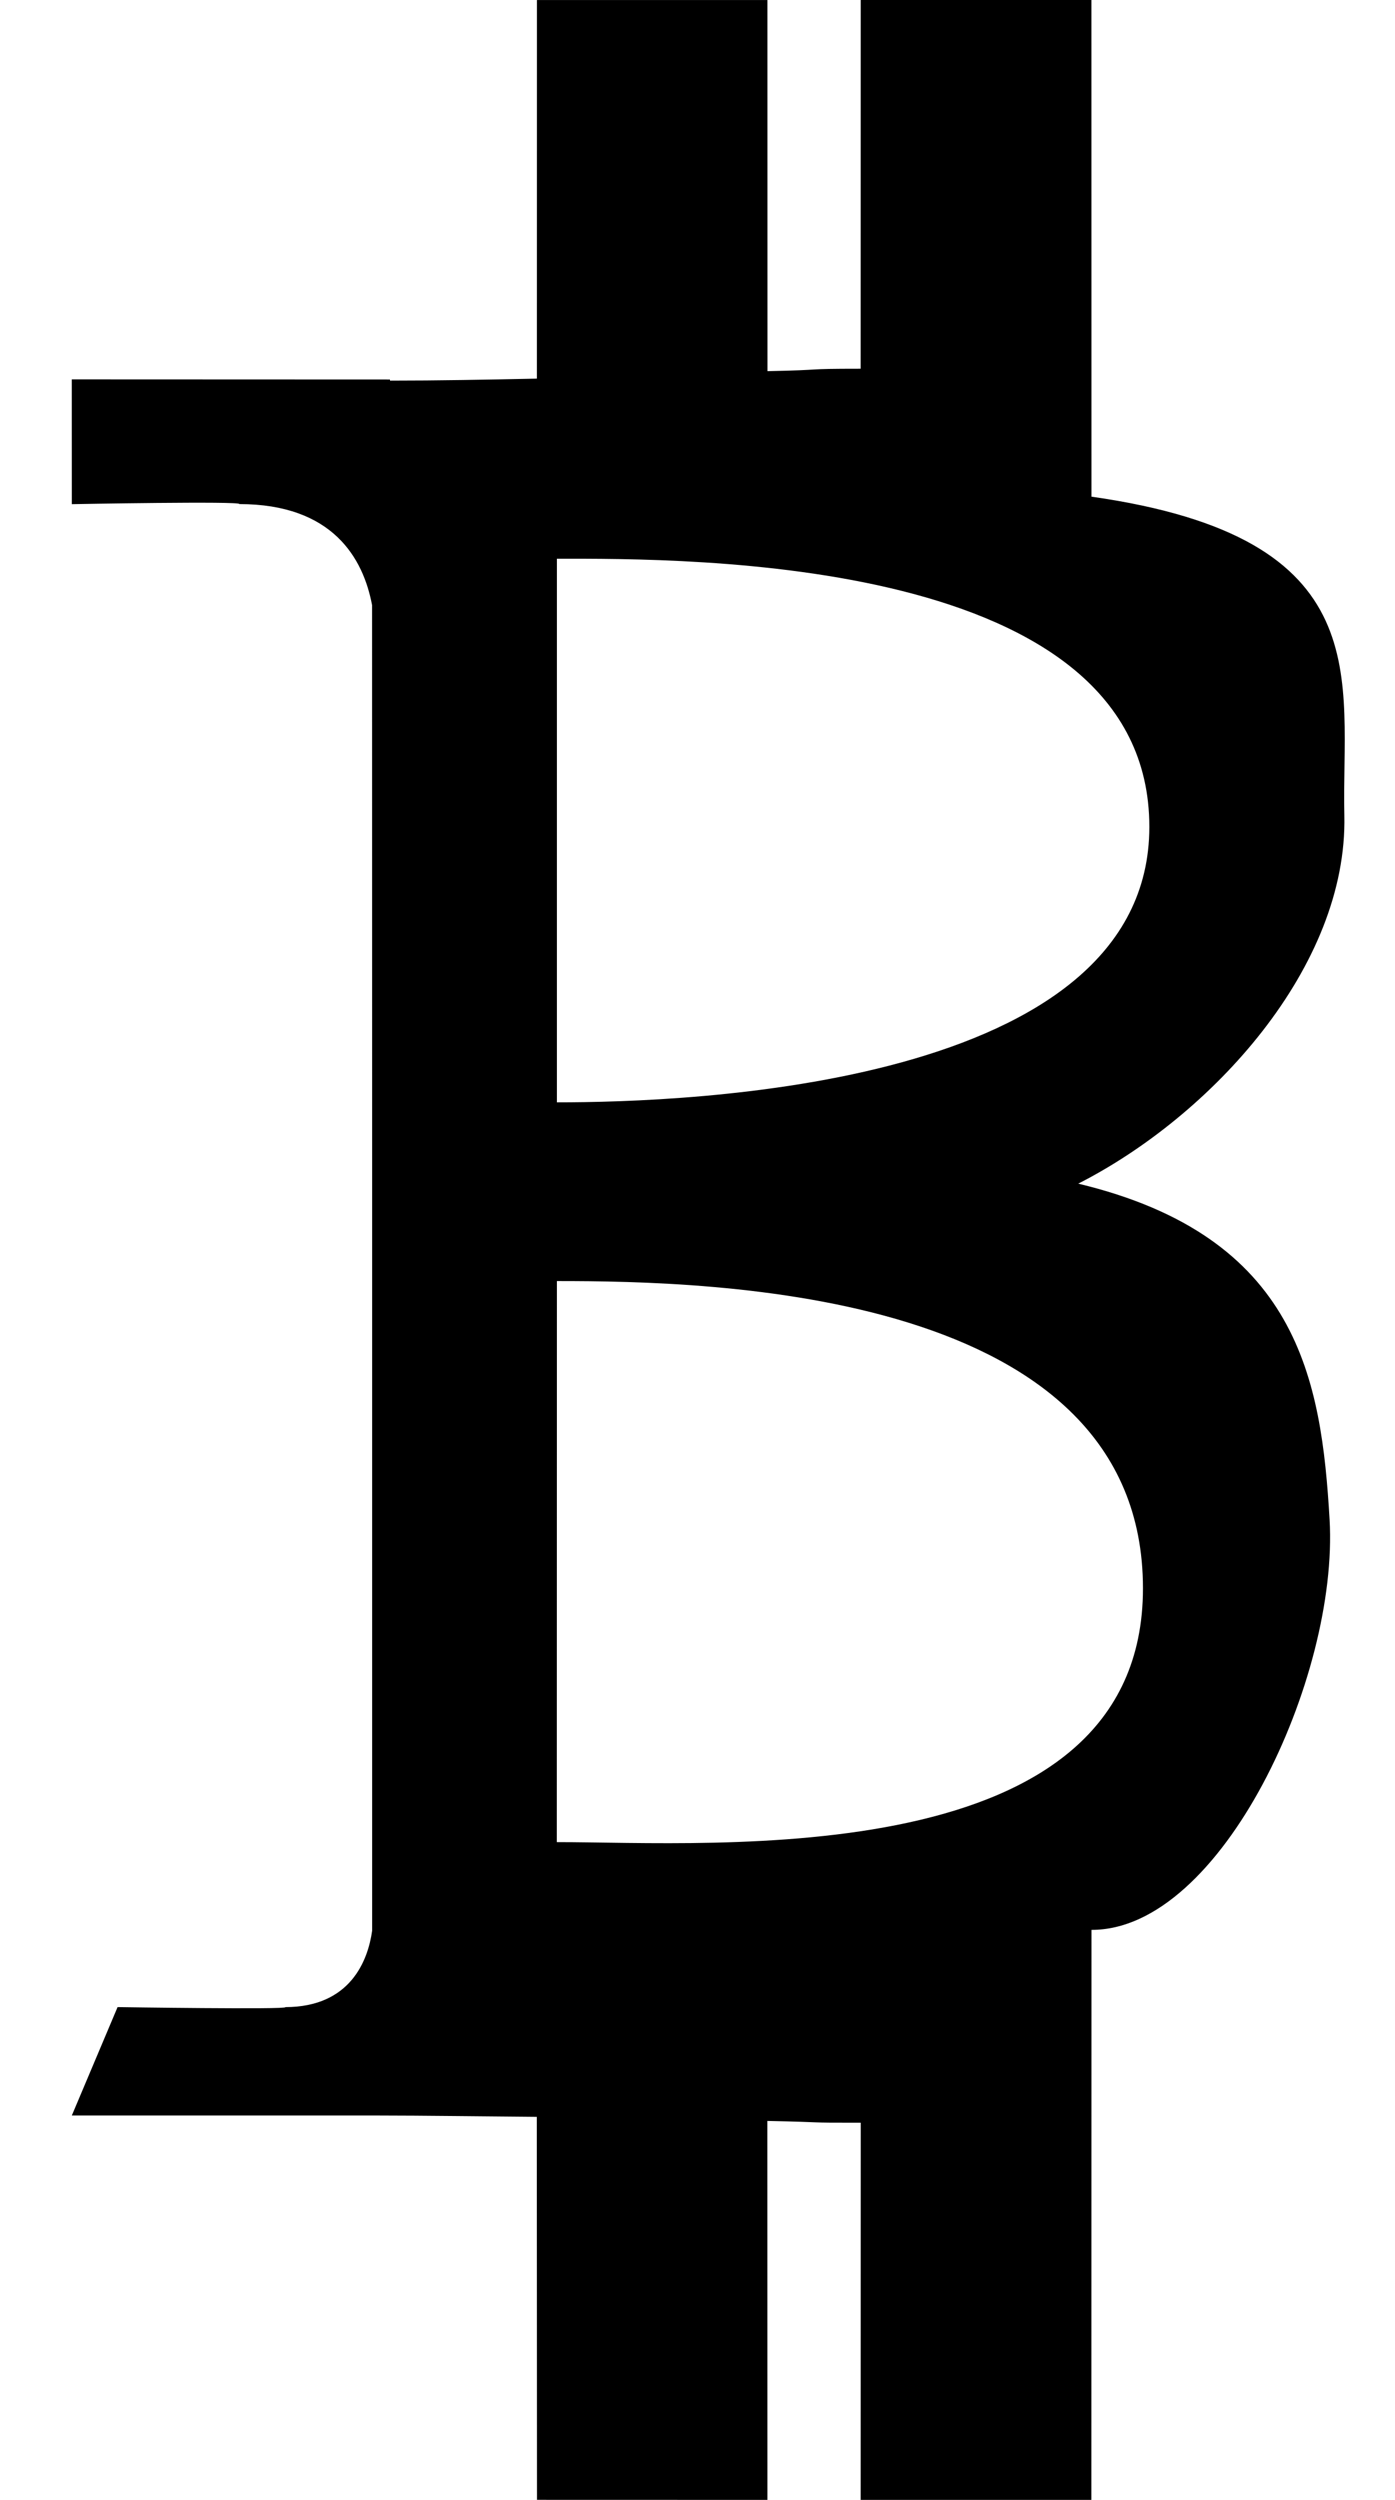 <?xml version="1.0" encoding="UTF-8" standalone="no"?>
<!-- Created with Inkscape (http://www.inkscape.org/) -->

<svg
   xmlns:dc="http://purl.org/dc/elements/1.1/"
   xmlns:cc="http://creativecommons.org/ns#"
   xmlns:rdf="http://www.w3.org/1999/02/22-rdf-syntax-ns#"
   xmlns:svg="http://www.w3.org/2000/svg"
   xmlns="http://www.w3.org/2000/svg"
   version="1.2"
   width="194.34"
   height="348.165"
   viewBox="0 0 194.34 348.165"
   id="Layer_1"
   xml:space="preserve"><defs
     id="defs3080" /><g
     transform="translate(-1.848,-5.89)"
     id="g3072"><g
       id="g3074"><path
         d="m 152.061,170.739 c 18.631,-9.483 37.546,-30.201 37.071,-51.291 -0.425,-18.884 5.196,-38.642 -35.228,-44.385 L 153.897,5.89 l -32.139,0 -0.009,51.354 c -8.456,0 -4.401,0.166 -12.982,0.338 L 108.76,5.897 76.65,5.894 76.644,58.622 c -6.959,0.142 -13.793,0.277 -20.466,0.277 l 0,-0.156 -44.33,-0.018 0.006,17.382 c 0,0 23.734,-0.446 23.343,-0.013 13.013,0.009 17.262,7.559 18.484,14.076 l 0.01,76.983 0,107.635 c -0.573,4.09 -2.984,10.625 -12.083,10.637 0.414,0.364 -23.379,-0.004 -23.379,-0.004 l -6.375,15.097 41.817,0 c 7.792,0.009 15.448,0.13 22.959,0.19 l 0.028,53.338 32.102,0.009 -0.009,-52.779 c 8.832,0.18 4.682,0.258 13.009,0.247 l -0.009,52.532 32.138,0 0.018,-79.39 c 18.109,0.069 34.452,-35.16 33.168,-57.147 -1.135,-19.444 -4.343,-39.425 -35.014,-46.779 z M 79.432,83.702 c 18.126,0 82.526,-0.486 82.534,37.345 -0.008,36.269 -64.39,38.37 -82.534,38.37 z m -0.014,178.745 0.014,-78.141 c 21.778,-0.006 81.635,1.208 81.644,42.789 0.009,39.876 -59.866,35.336 -81.658,35.352 z"
         id="path3076" /></g></g></svg>